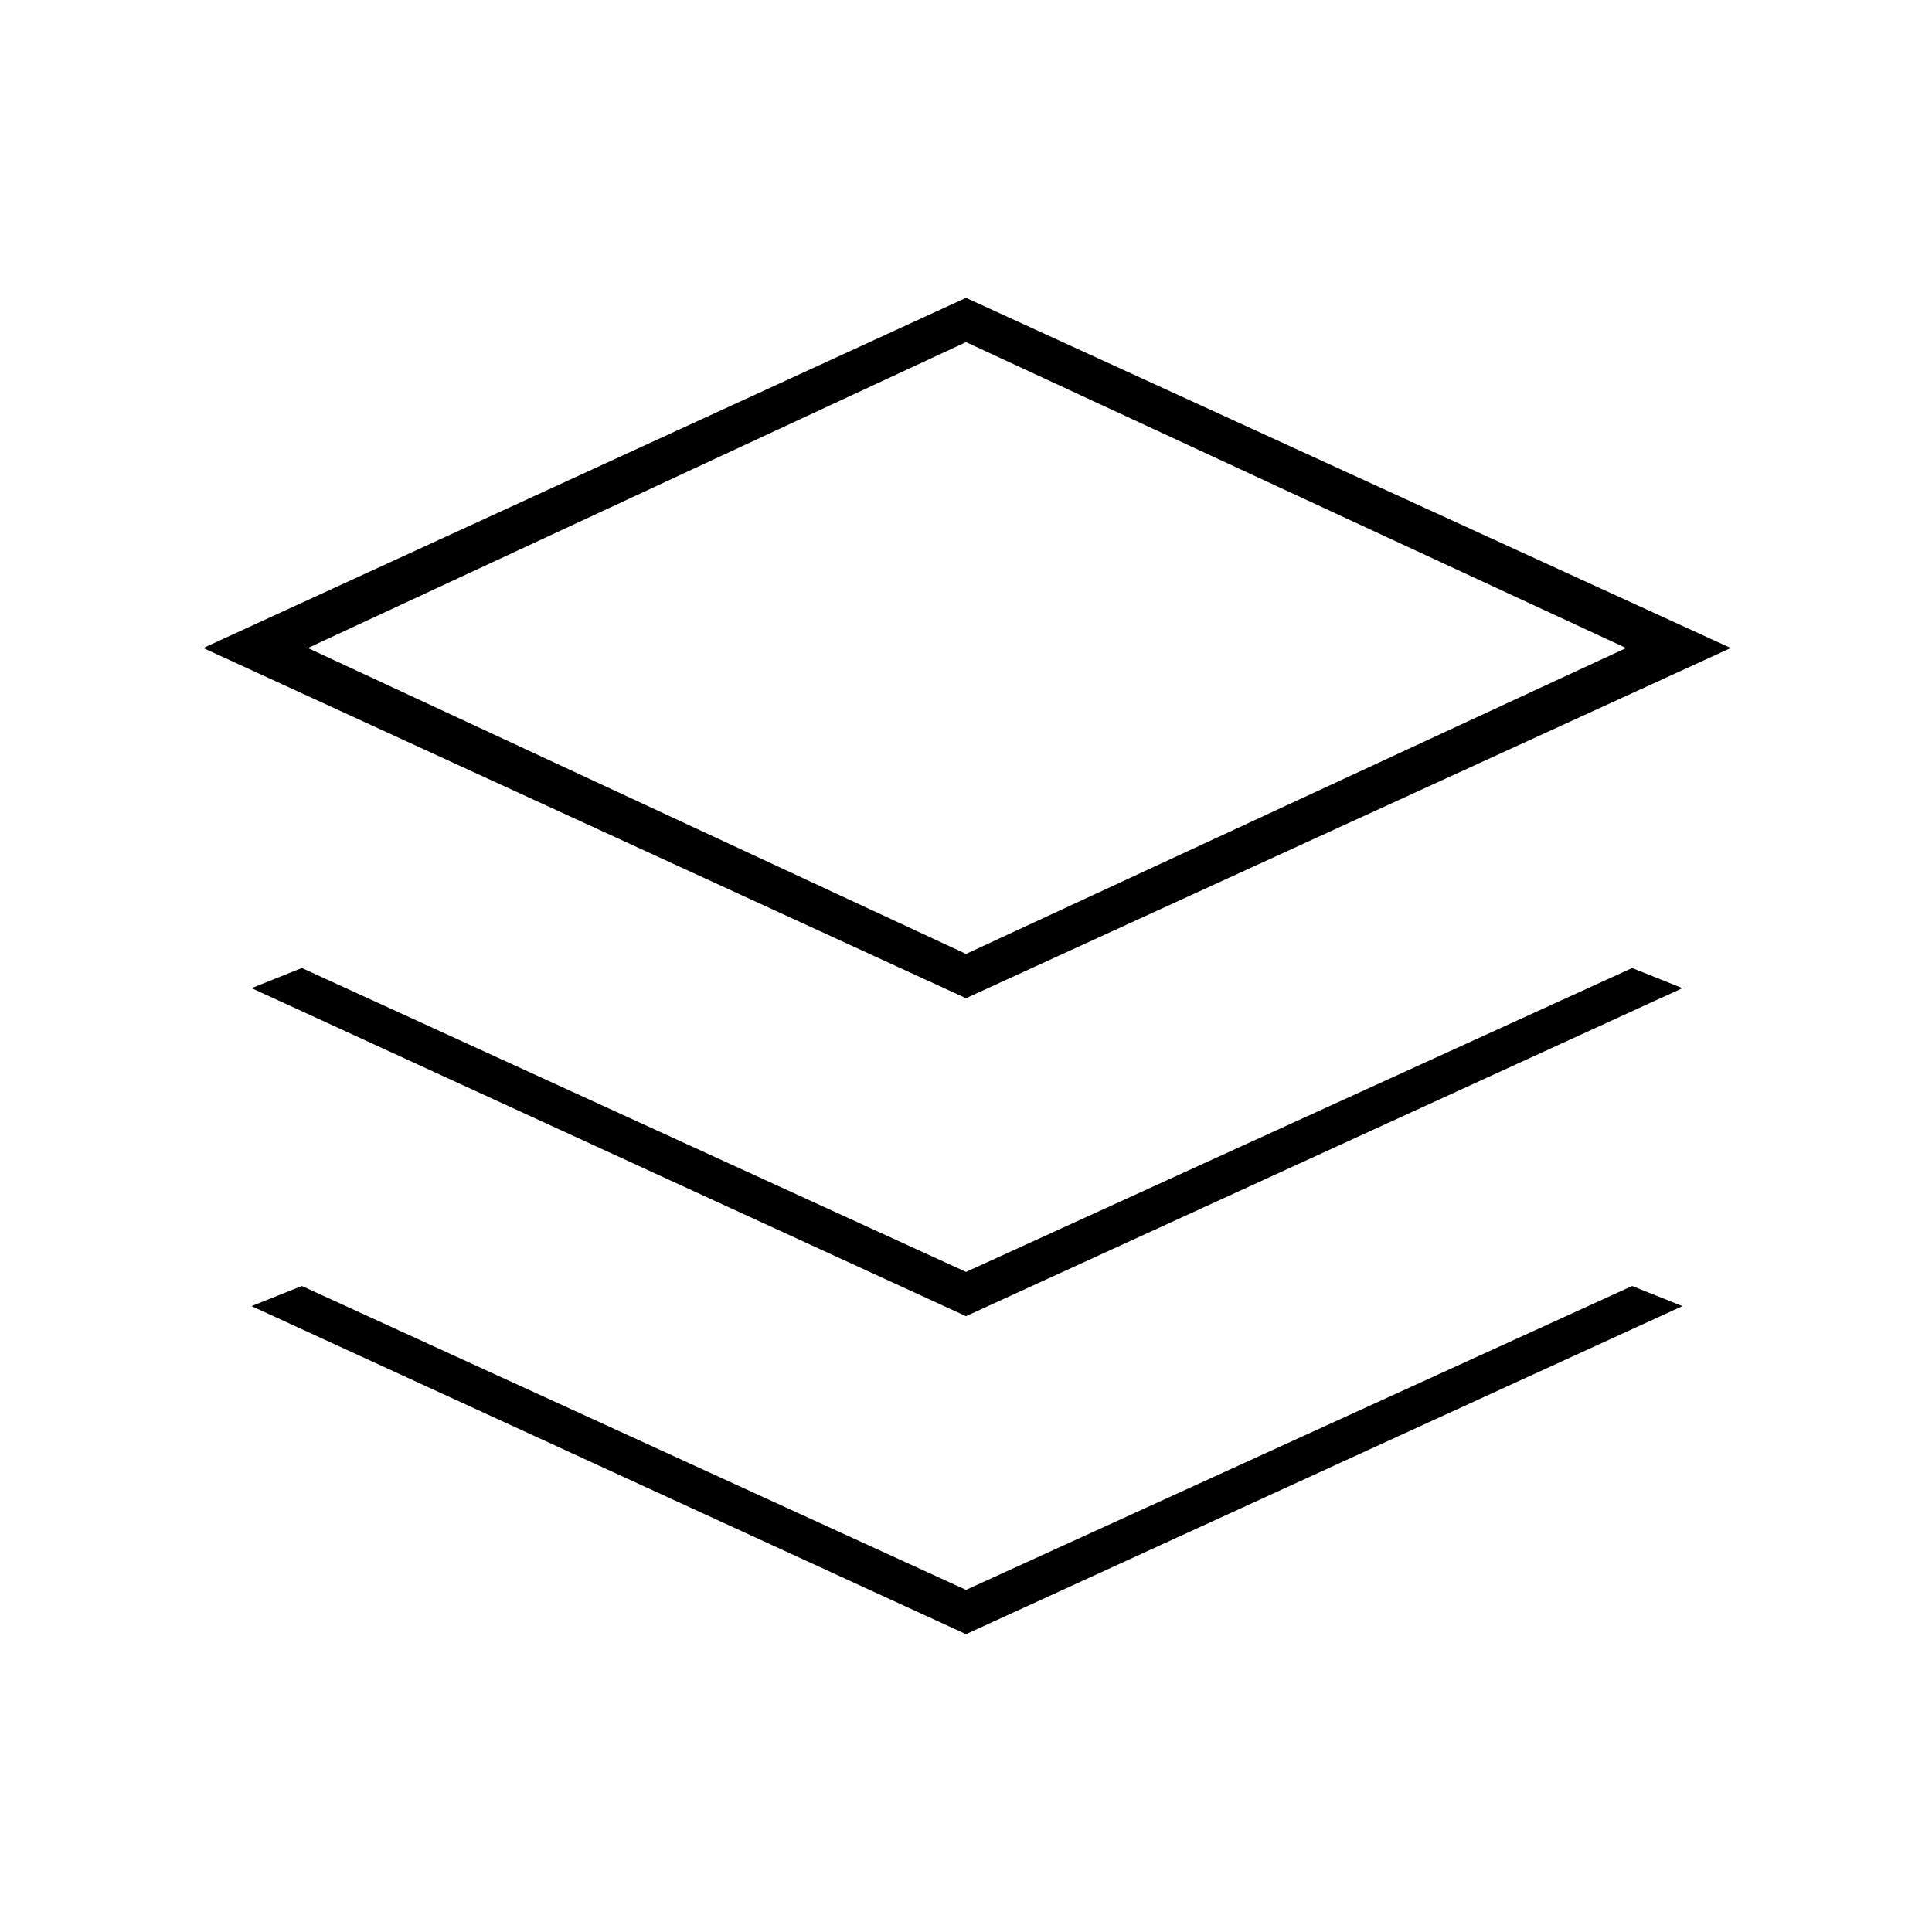 <svg xmlns="http://www.w3.org/2000/svg" height="20" viewBox="0 -960 960 960" width="20"><path d="M480-464 101-638l379-174 380 174-380 174Zm0 158L125-469l25-10 330 151 331-151 25 10-356 163Zm0 158L125-311l25-10 330 151 331-151 25 10-356 163Zm0-338 328-152-328-152-327 152 327 152Zm1-152Z"/></svg>